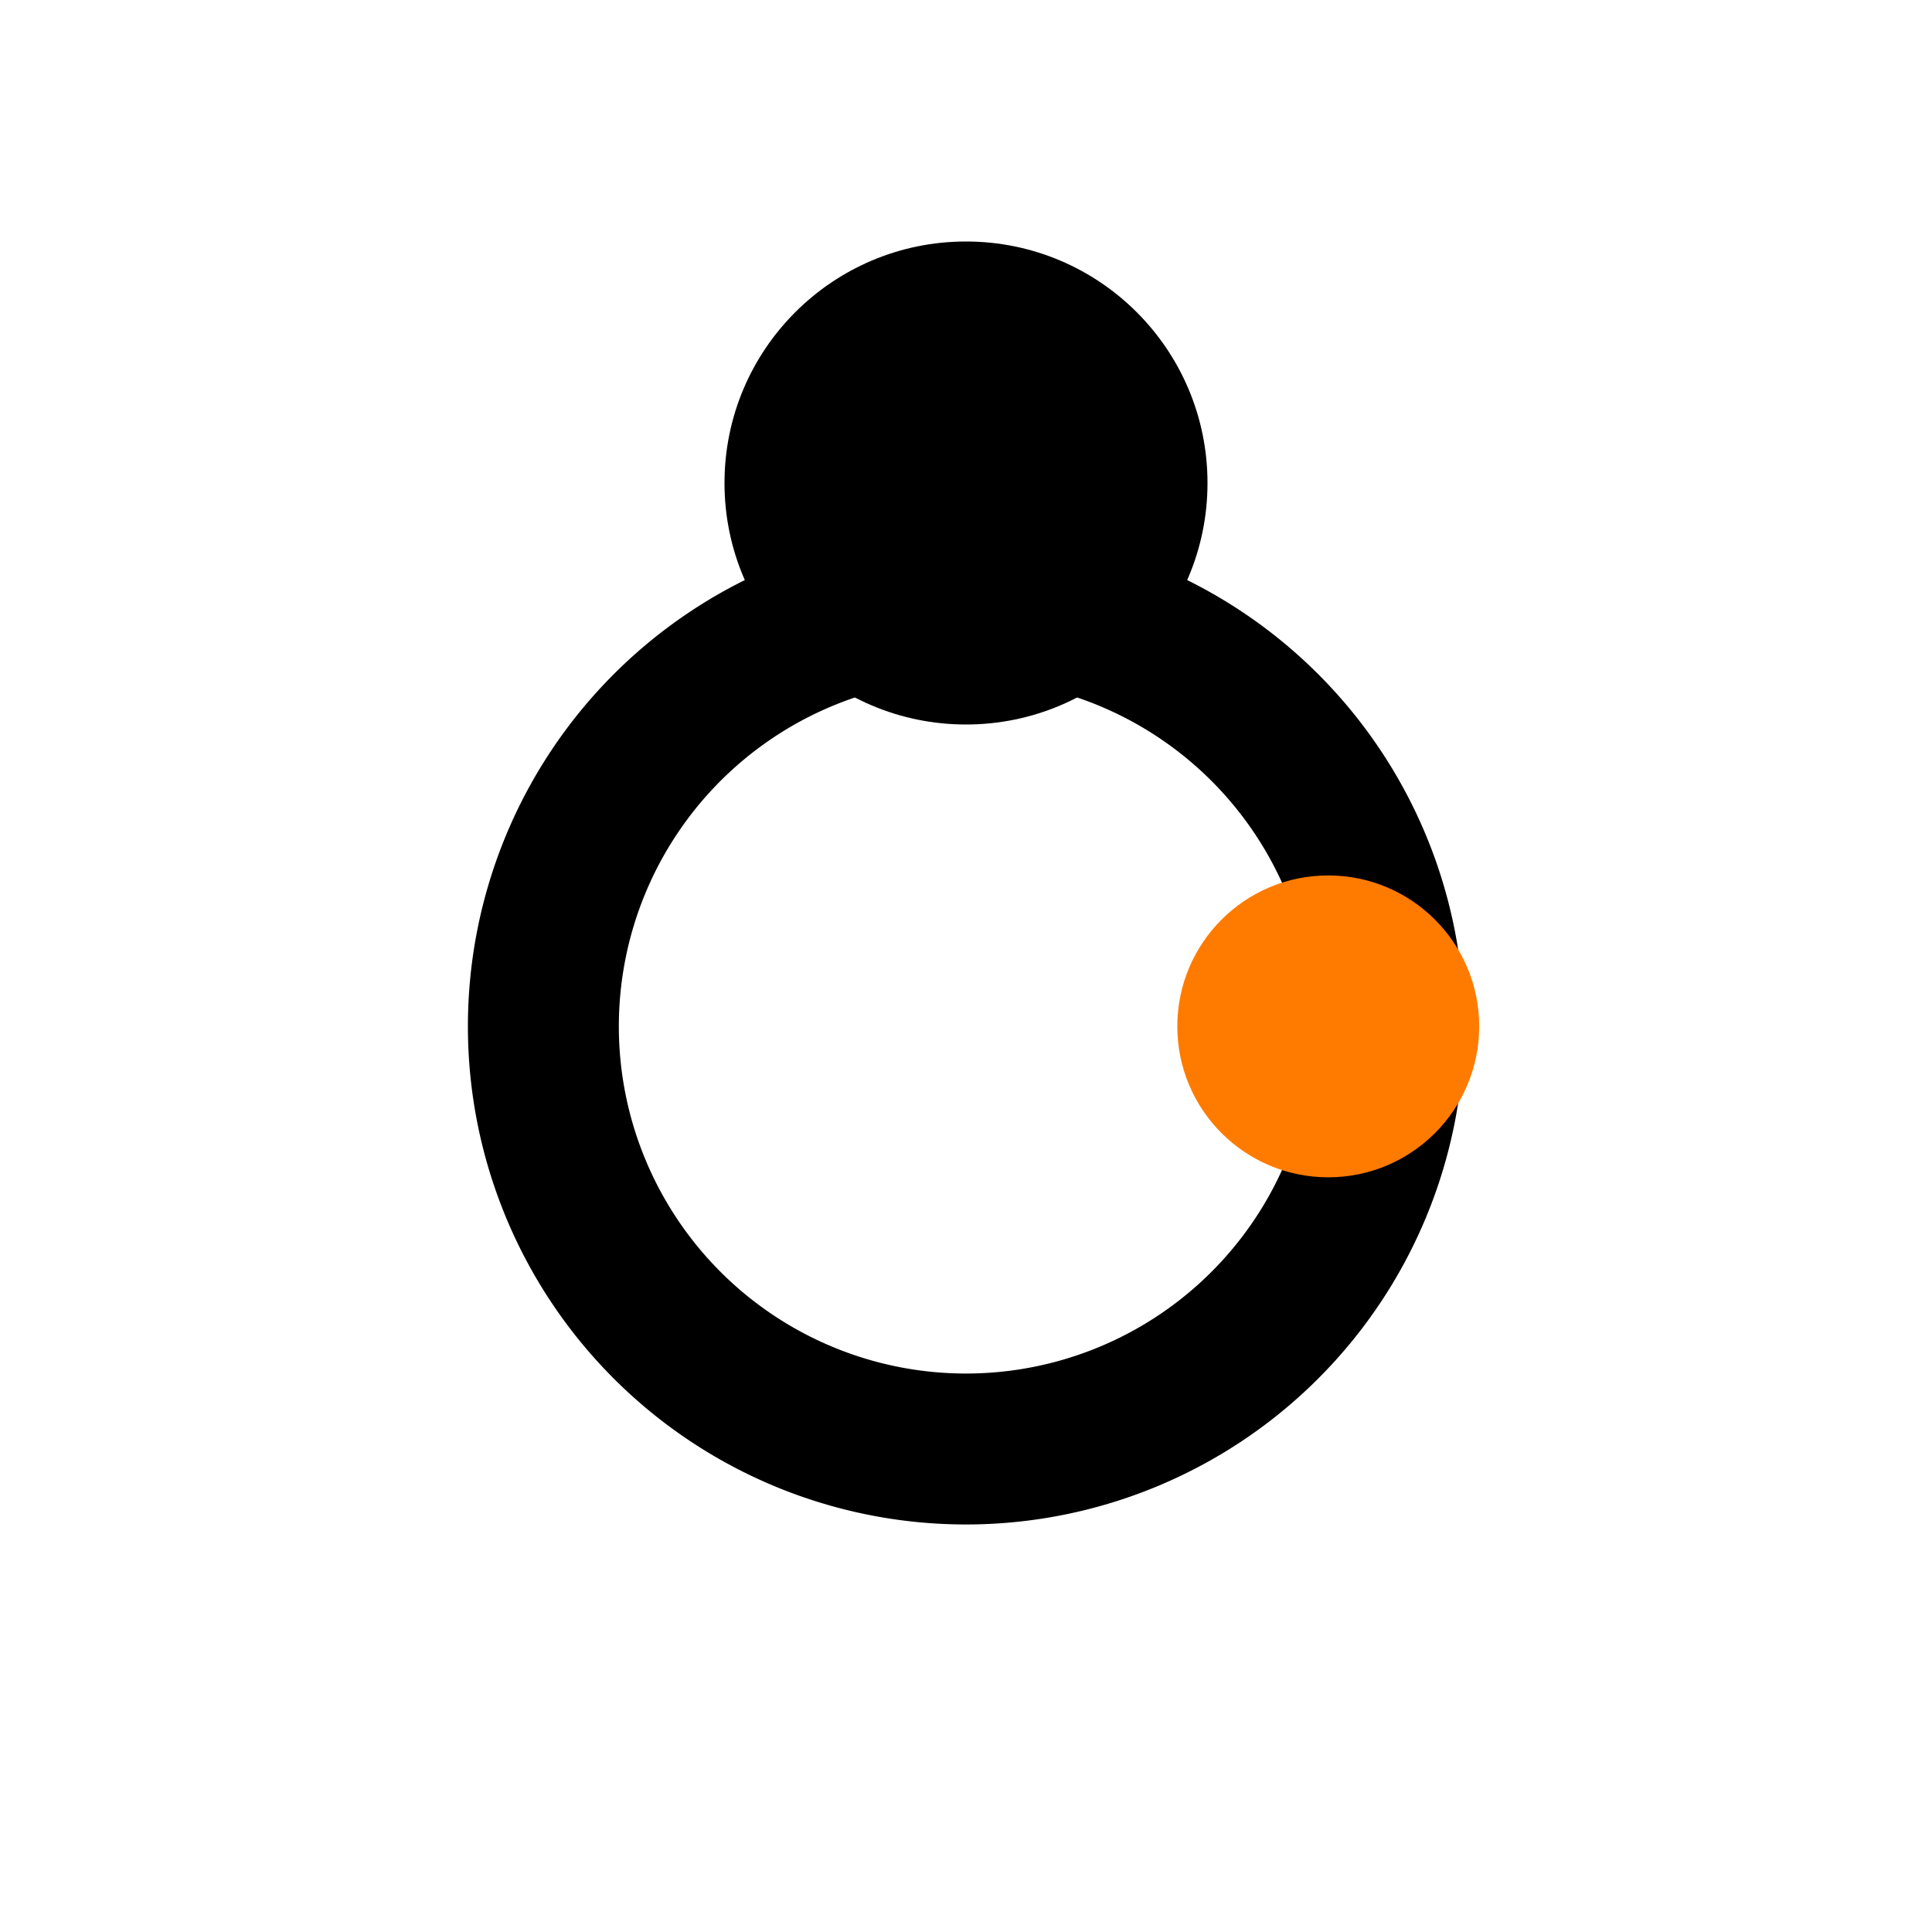 <svg width="32" height="32" viewBox="0 0 32 32" fill="none" xmlns="http://www.w3.org/2000/svg">
  <!-- Top dot (head) -->
  <circle cx="16" cy="8" r="4" fill="#000000"/>
  
  <!-- Main body - incomplete circle with opening on the right -->
  <path d="M 9 17 
           A 7 7 0 1 1 16 24
           A 7 7 0 0 1 9 17" 
        fill="none" 
        stroke="#000000" 
        stroke-width="2.5" 
        stroke-linecap="round"/>
  
  <!-- Bottom orange dot positioned in the gap -->
  <circle cx="22" cy="17" r="2.5" fill="#ff7b00"/>
</svg>